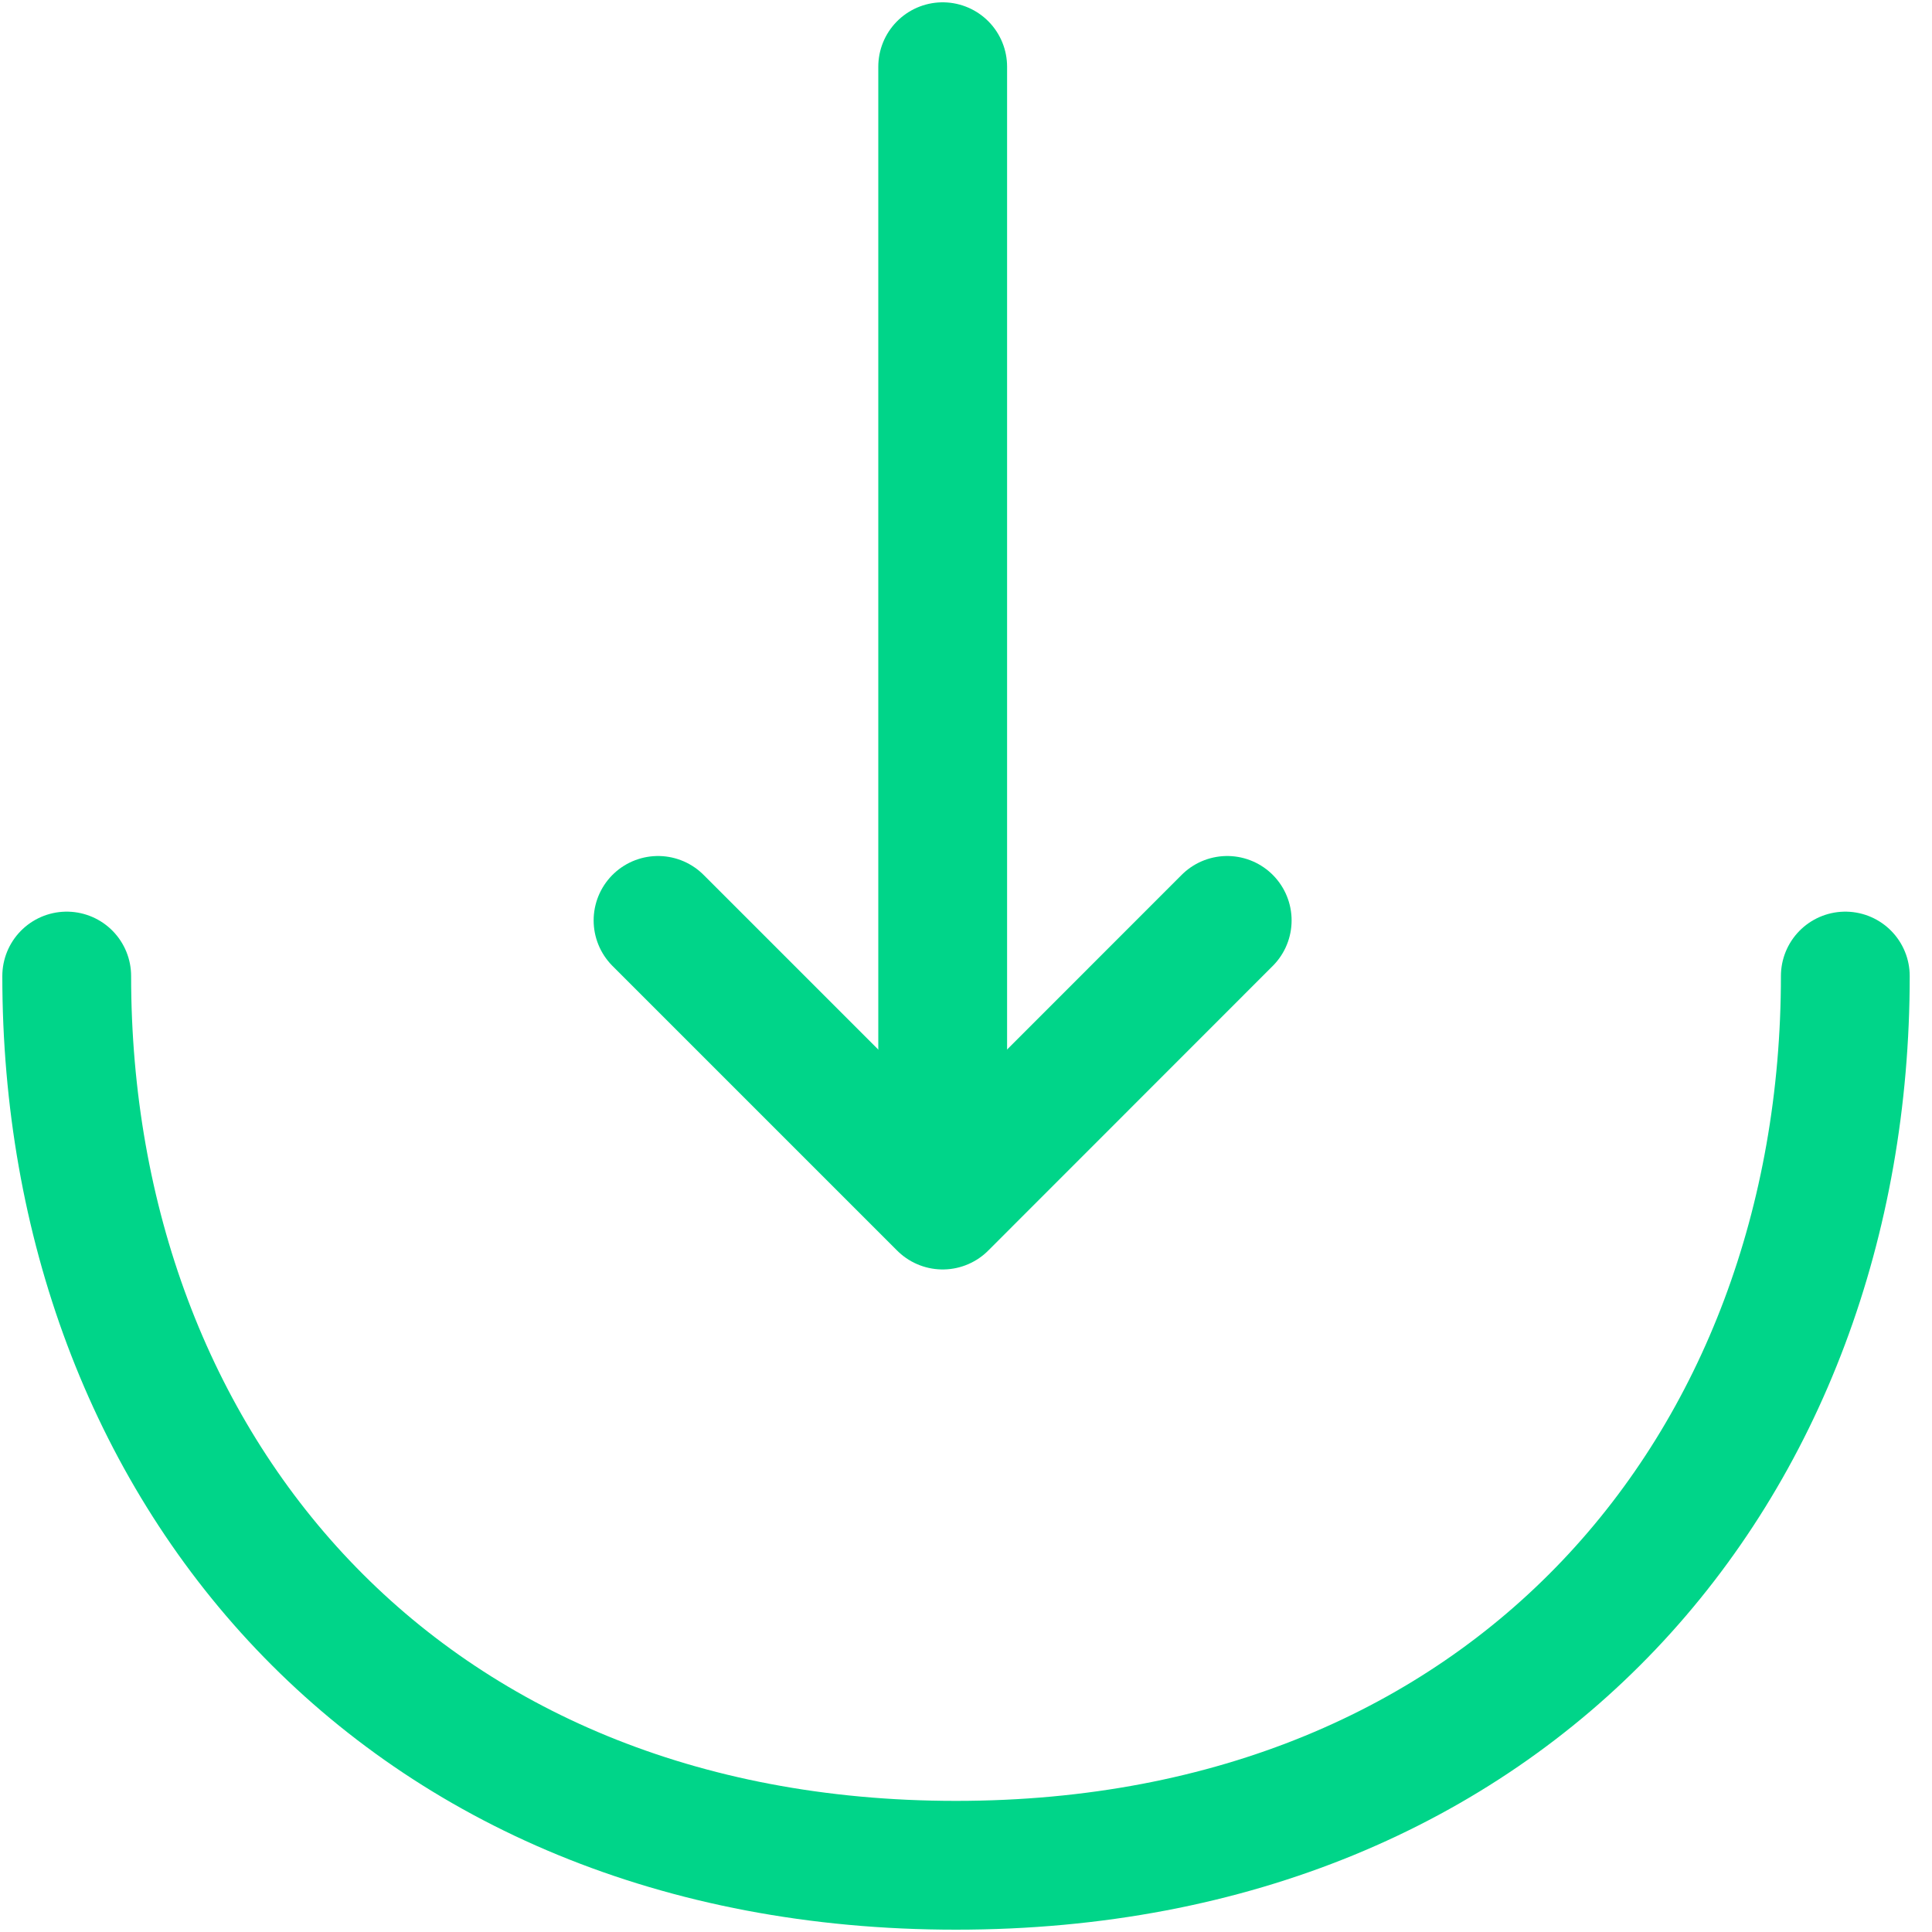 <svg width="15" height="15" viewBox="0 0 15 15" fill="none" xmlns="http://www.w3.org/2000/svg">
<path d="M5.109 7.146L7.319 9.356L9.528 7.146" stroke="#00D589" stroke-miterlimit="10" stroke-linecap="round" stroke-linejoin="round"/>
<path d="M7.319 0.518V9.295" stroke="#00D589" stroke-miterlimit="10" stroke-linecap="round" stroke-linejoin="round"/>
<path d="M14.327 7.578C14.327 11.392 11.738 14.482 7.422 14.482C3.107 14.482 0.518 11.392 0.518 7.578" stroke="#00D589" stroke-miterlimit="10" stroke-linecap="round" stroke-linejoin="round"/>
</svg>
